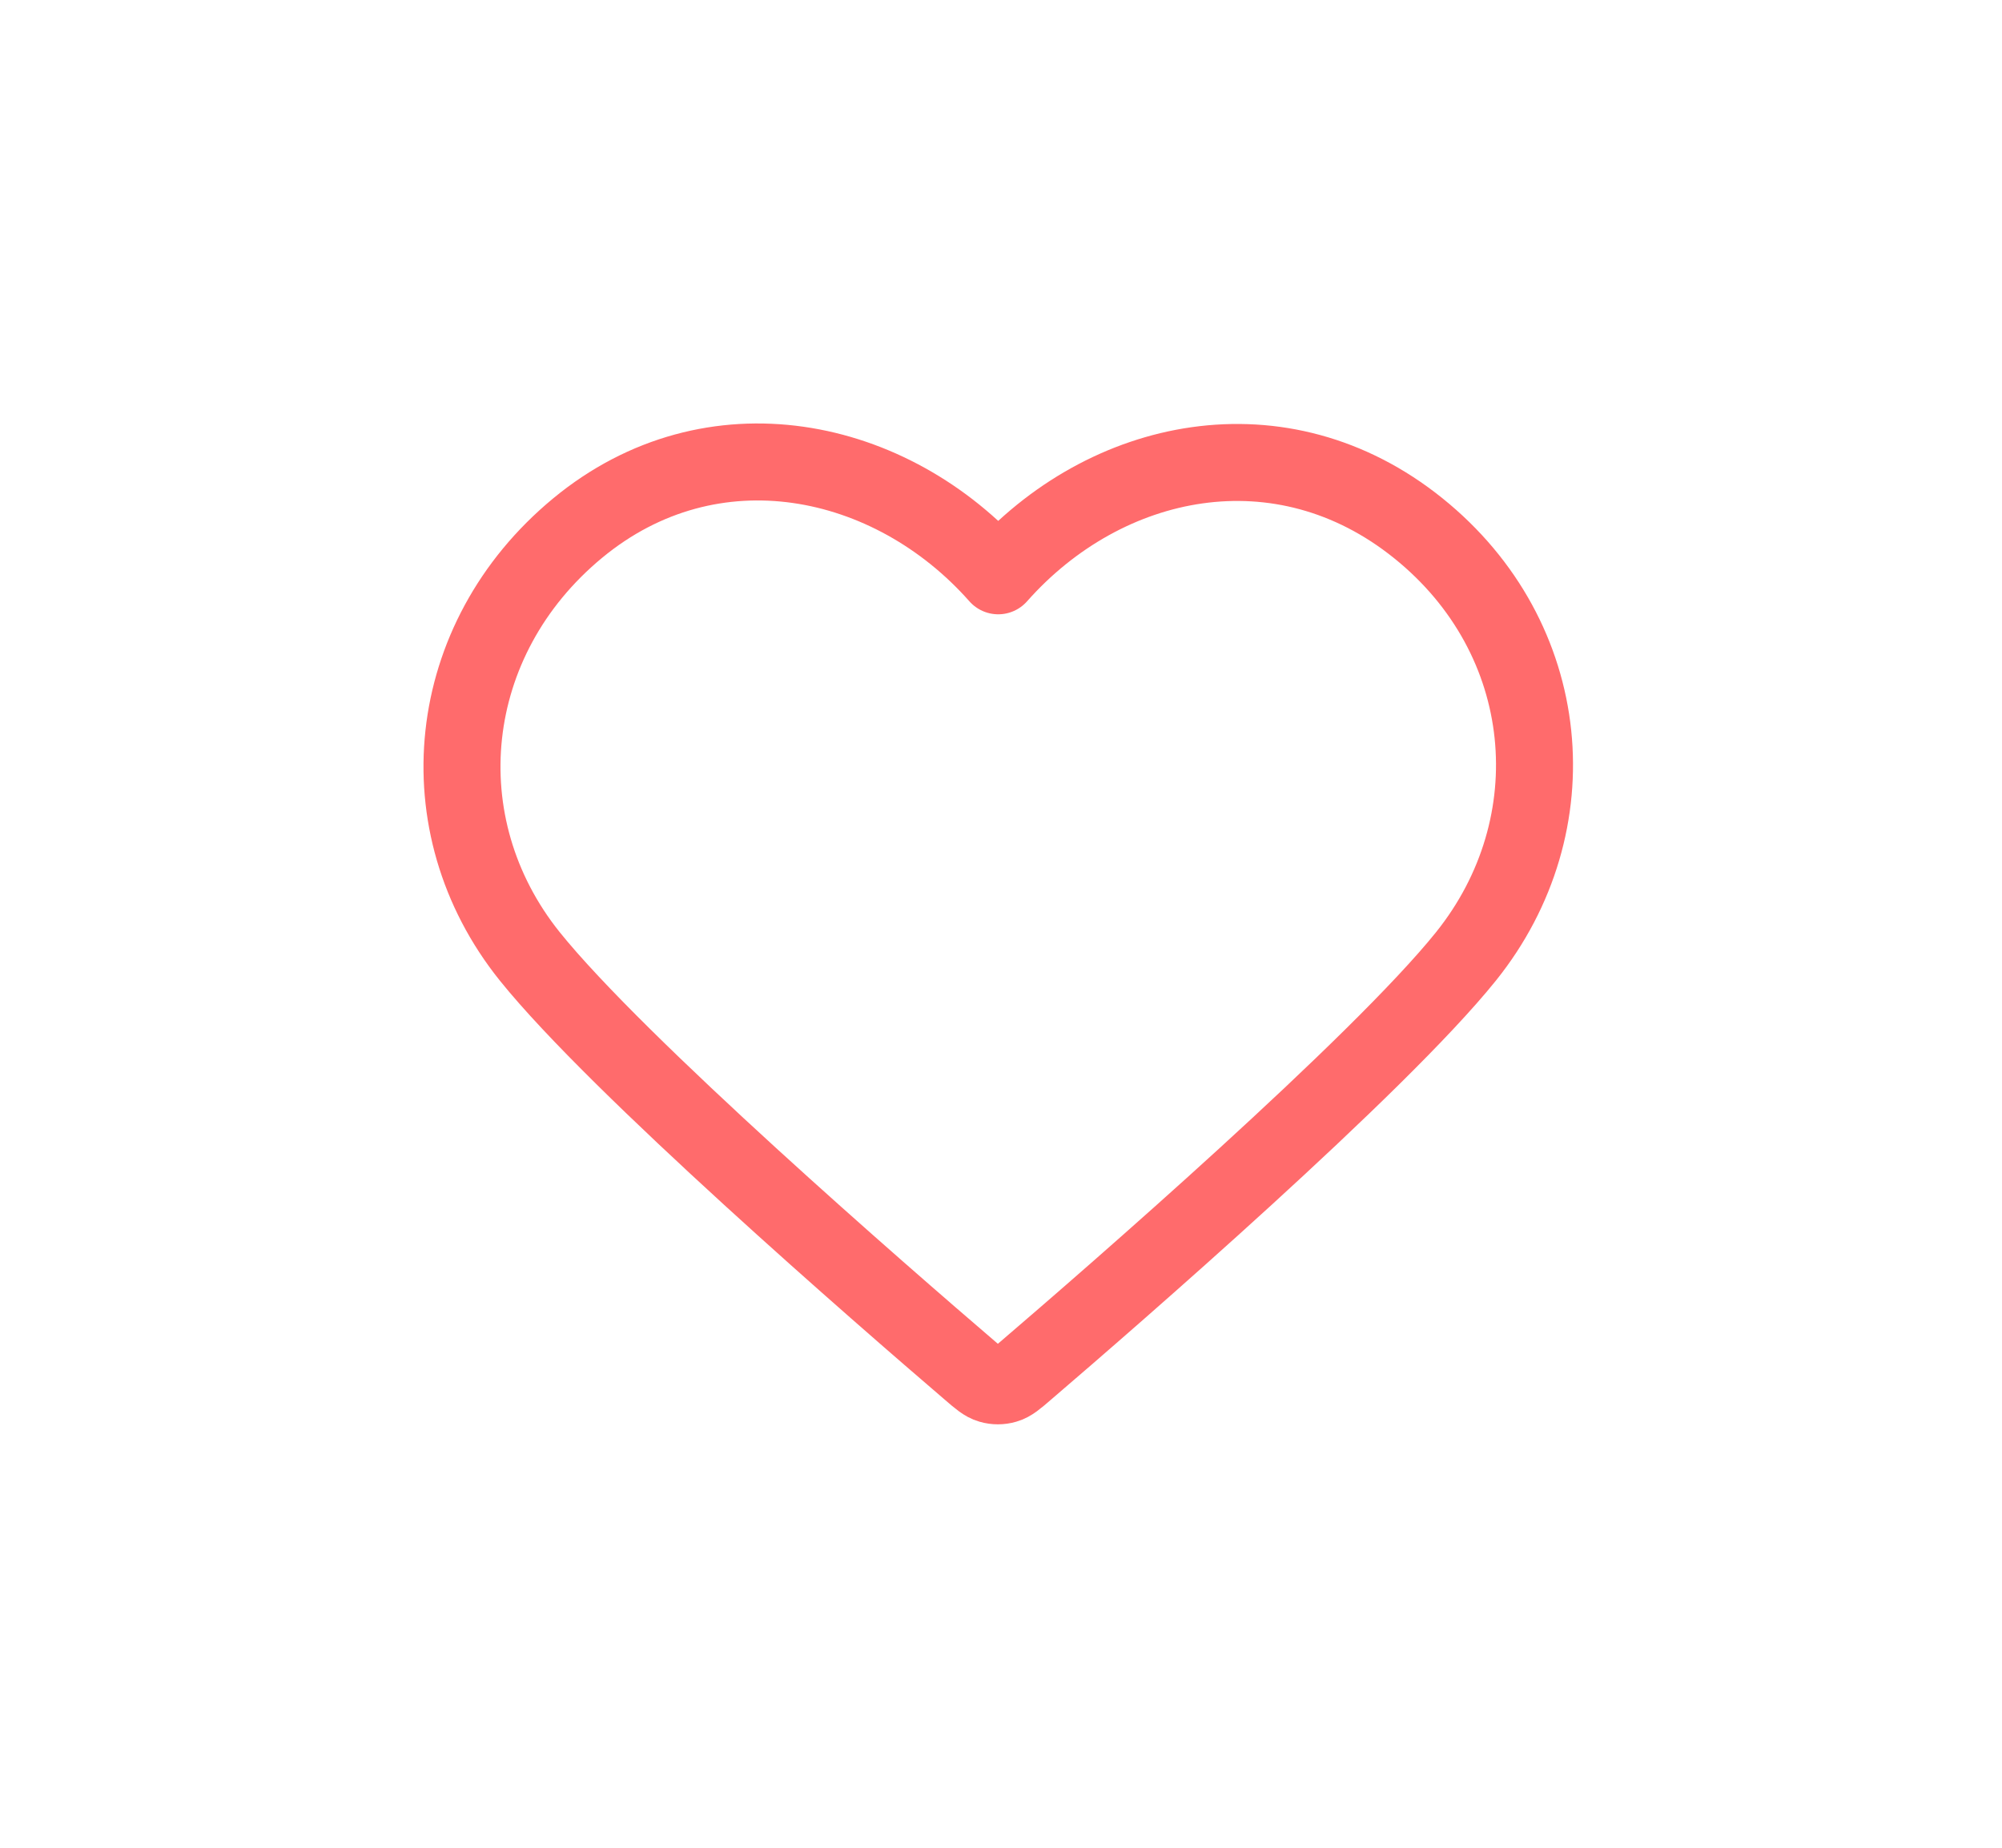 <svg width="26" height="24" viewBox="0 0 26 24" fill="none" xmlns="http://www.w3.org/2000/svg">
<path fill-rule="evenodd" clip-rule="evenodd" d="M12.964 7.479C11.572 5.904 9.245 5.417 7.501 6.86C5.756 8.303 5.51 10.715 6.88 12.422C8.02 13.841 11.467 16.834 12.597 17.802C12.723 17.911 12.786 17.965 12.86 17.986C12.924 18.005 12.995 18.005 13.059 17.986C13.133 17.965 13.196 17.911 13.322 17.802C14.452 16.834 17.899 13.841 19.039 12.422C20.409 10.715 20.193 8.287 18.418 6.86C16.644 5.432 14.357 5.904 12.964 7.479Z" stroke="#FF6B6C" stroke-linecap="round" stroke-linejoin="round"/>
</svg>
